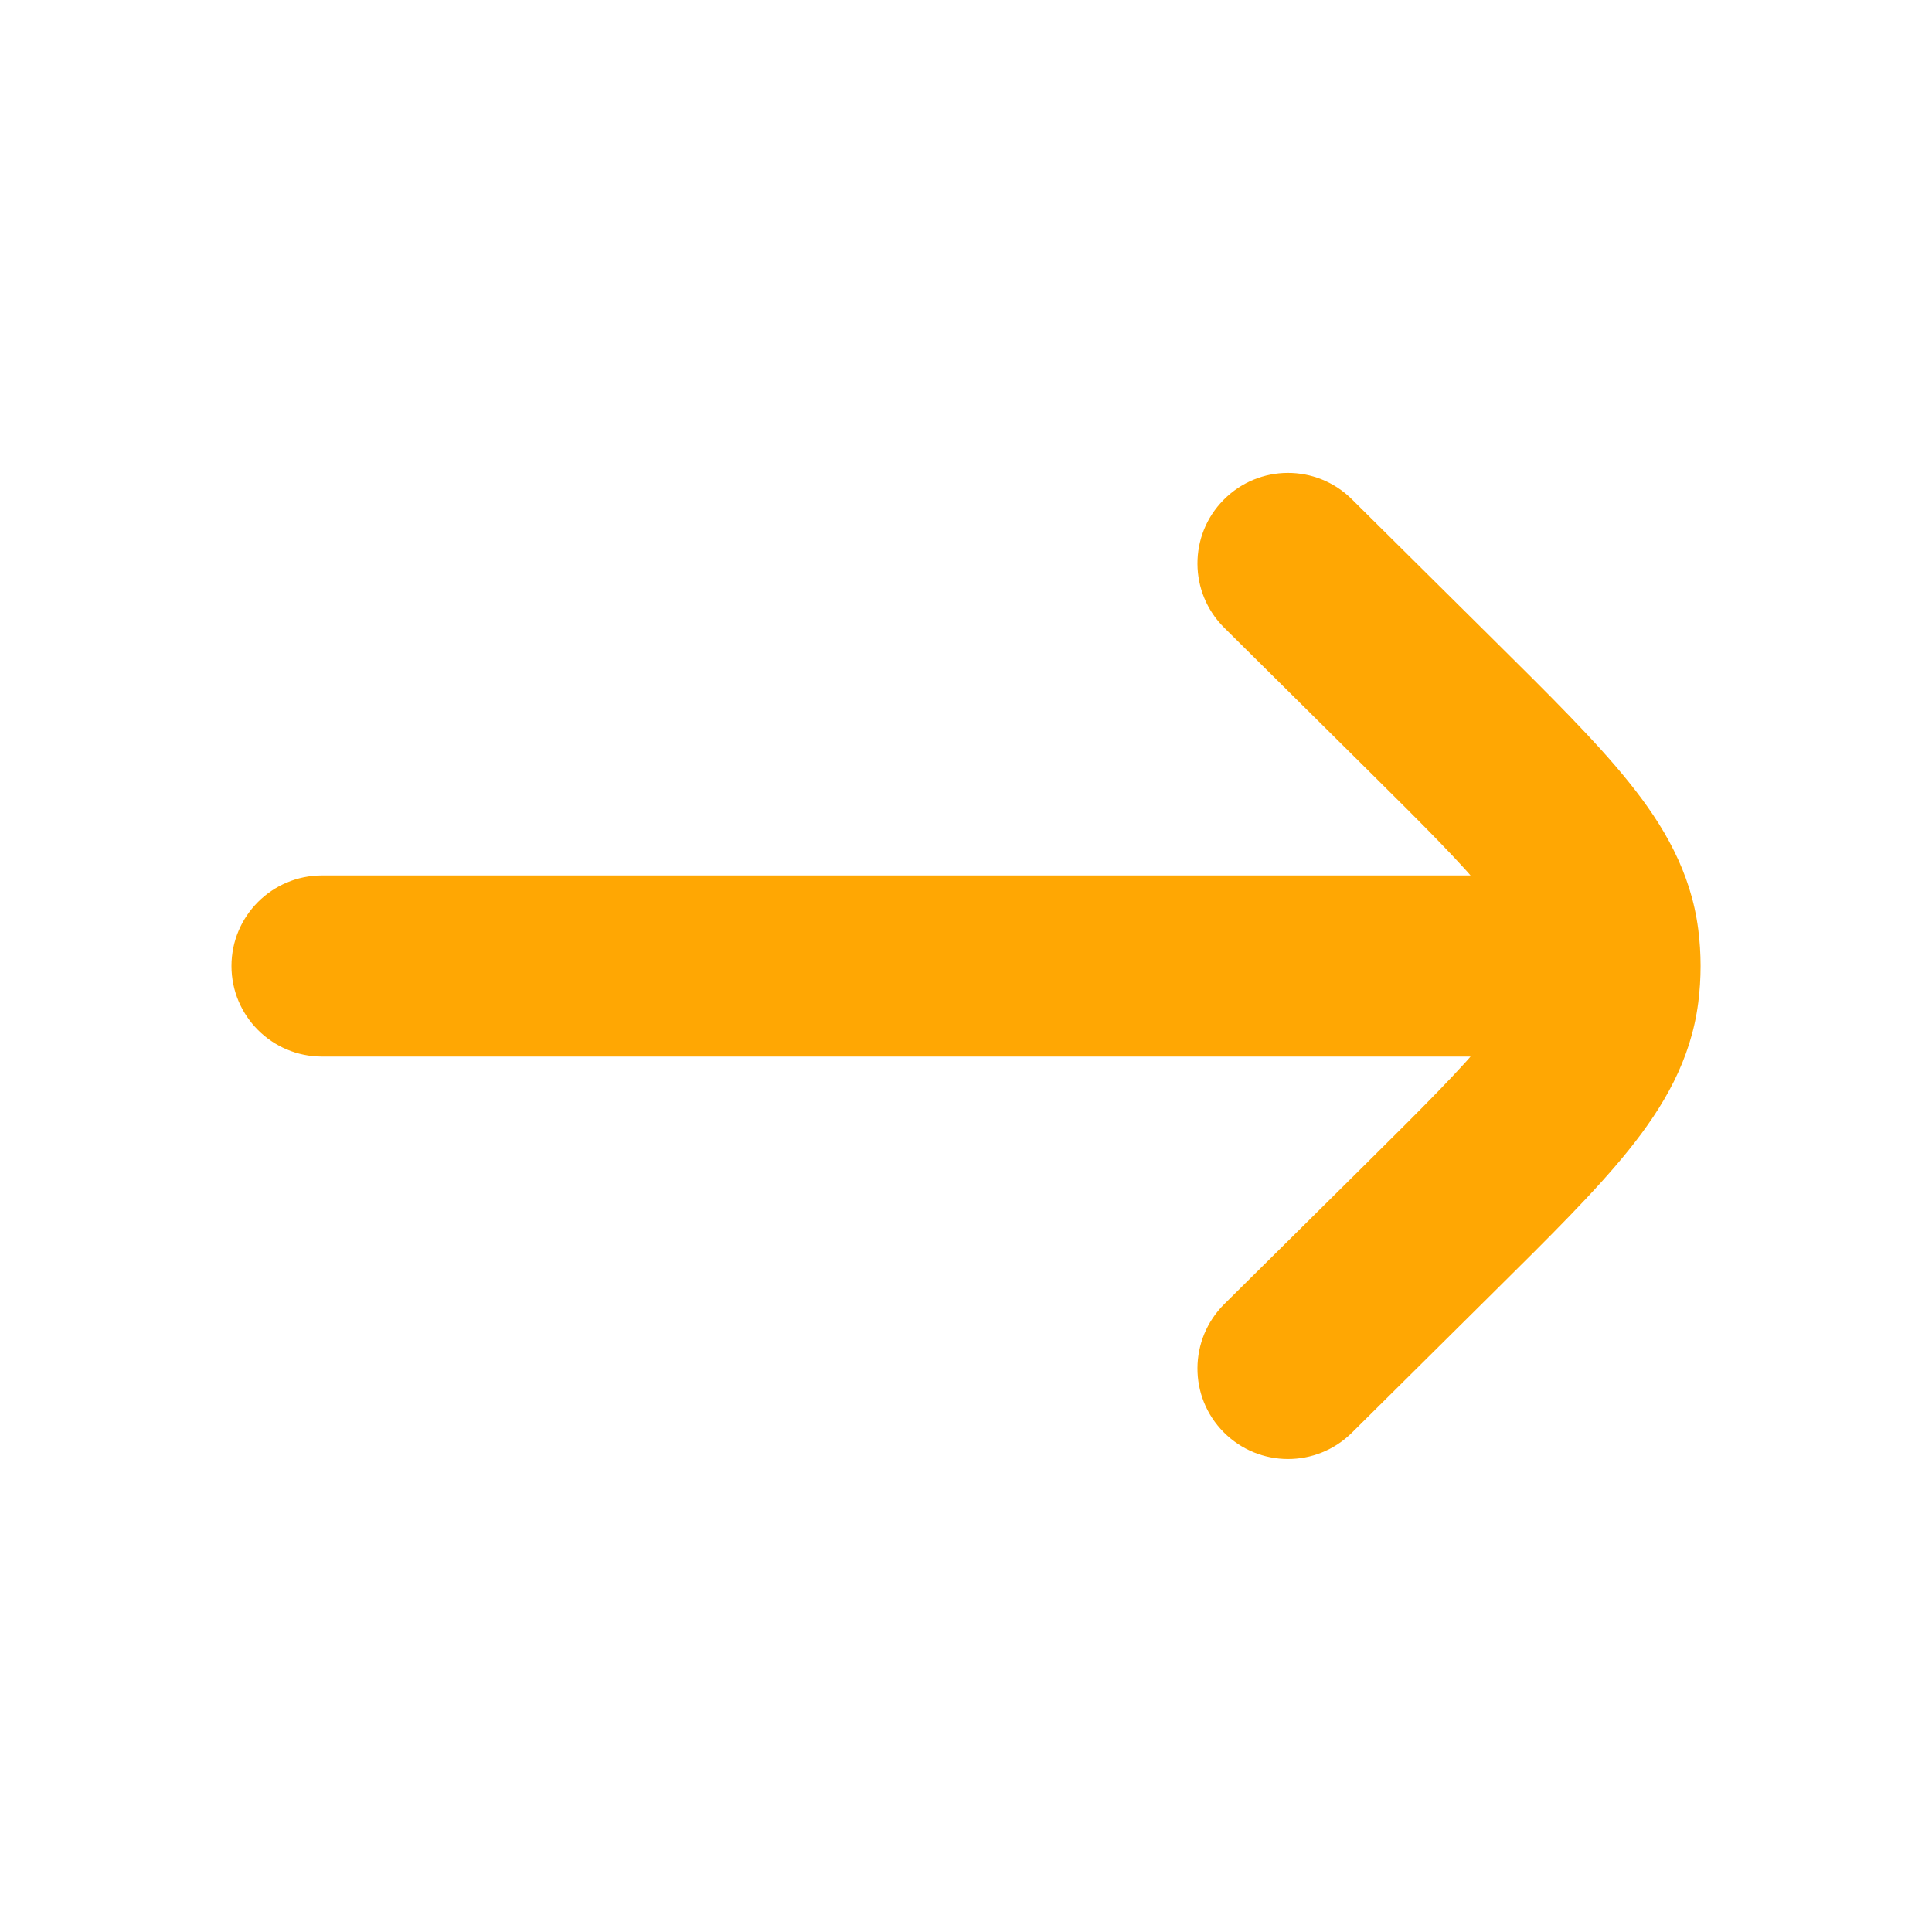 <svg width="16" height="16" viewBox="0 0 16 16" fill="none" xmlns="http://www.w3.org/2000/svg">
<path d="M2.667 7.25C2.253 7.25 1.917 7.586 1.917 8C1.917 8.414 2.253 8.75 2.667 8.75L2.667 7.25ZM13.333 8.75C13.748 8.75 14.083 8.414 14.083 8C14.083 7.586 13.748 7.25 13.333 7.25L13.333 8.75ZM11.195 4.134C10.9 3.842 10.426 3.844 10.134 4.139C9.842 4.433 9.845 4.908 10.139 5.199L11.195 4.134ZM11.842 5.831L11.314 6.364L11.314 6.364L11.842 5.831ZM11.842 10.168L12.37 10.701L12.37 10.701L11.842 10.168ZM10.139 10.8C9.845 11.092 9.842 11.567 10.134 11.861C10.426 12.155 10.9 12.157 11.195 11.866L10.139 10.8ZM13.32 7.791L14.064 7.696L14.064 7.696L13.32 7.791ZM13.32 8.209L14.064 8.304L14.064 8.304L13.32 8.209ZM2.667 8.75L13.333 8.75L13.333 7.25L2.667 7.25L2.667 8.75ZM10.139 5.199L11.314 6.364L12.37 5.299L11.195 4.134L10.139 5.199ZM11.314 9.636L10.139 10.8L11.195 11.866L12.37 10.701L11.314 9.636ZM11.314 6.364C11.795 6.841 12.11 7.155 12.321 7.417C12.522 7.667 12.565 7.796 12.576 7.886L14.064 7.696C14.003 7.22 13.776 6.833 13.49 6.478C13.214 6.134 12.826 5.751 12.37 5.299L11.314 6.364ZM12.37 10.701C12.826 10.249 13.214 9.866 13.49 9.522C13.776 9.166 14.003 8.78 14.064 8.304L12.576 8.114C12.565 8.203 12.522 8.333 12.321 8.583C12.11 8.845 11.795 9.159 11.314 9.636L12.37 10.701ZM12.576 7.886C12.586 7.962 12.586 8.038 12.576 8.114L14.064 8.304C14.09 8.102 14.09 7.898 14.064 7.696L12.576 7.886Z" fill="#FFA703"/>
</svg>
